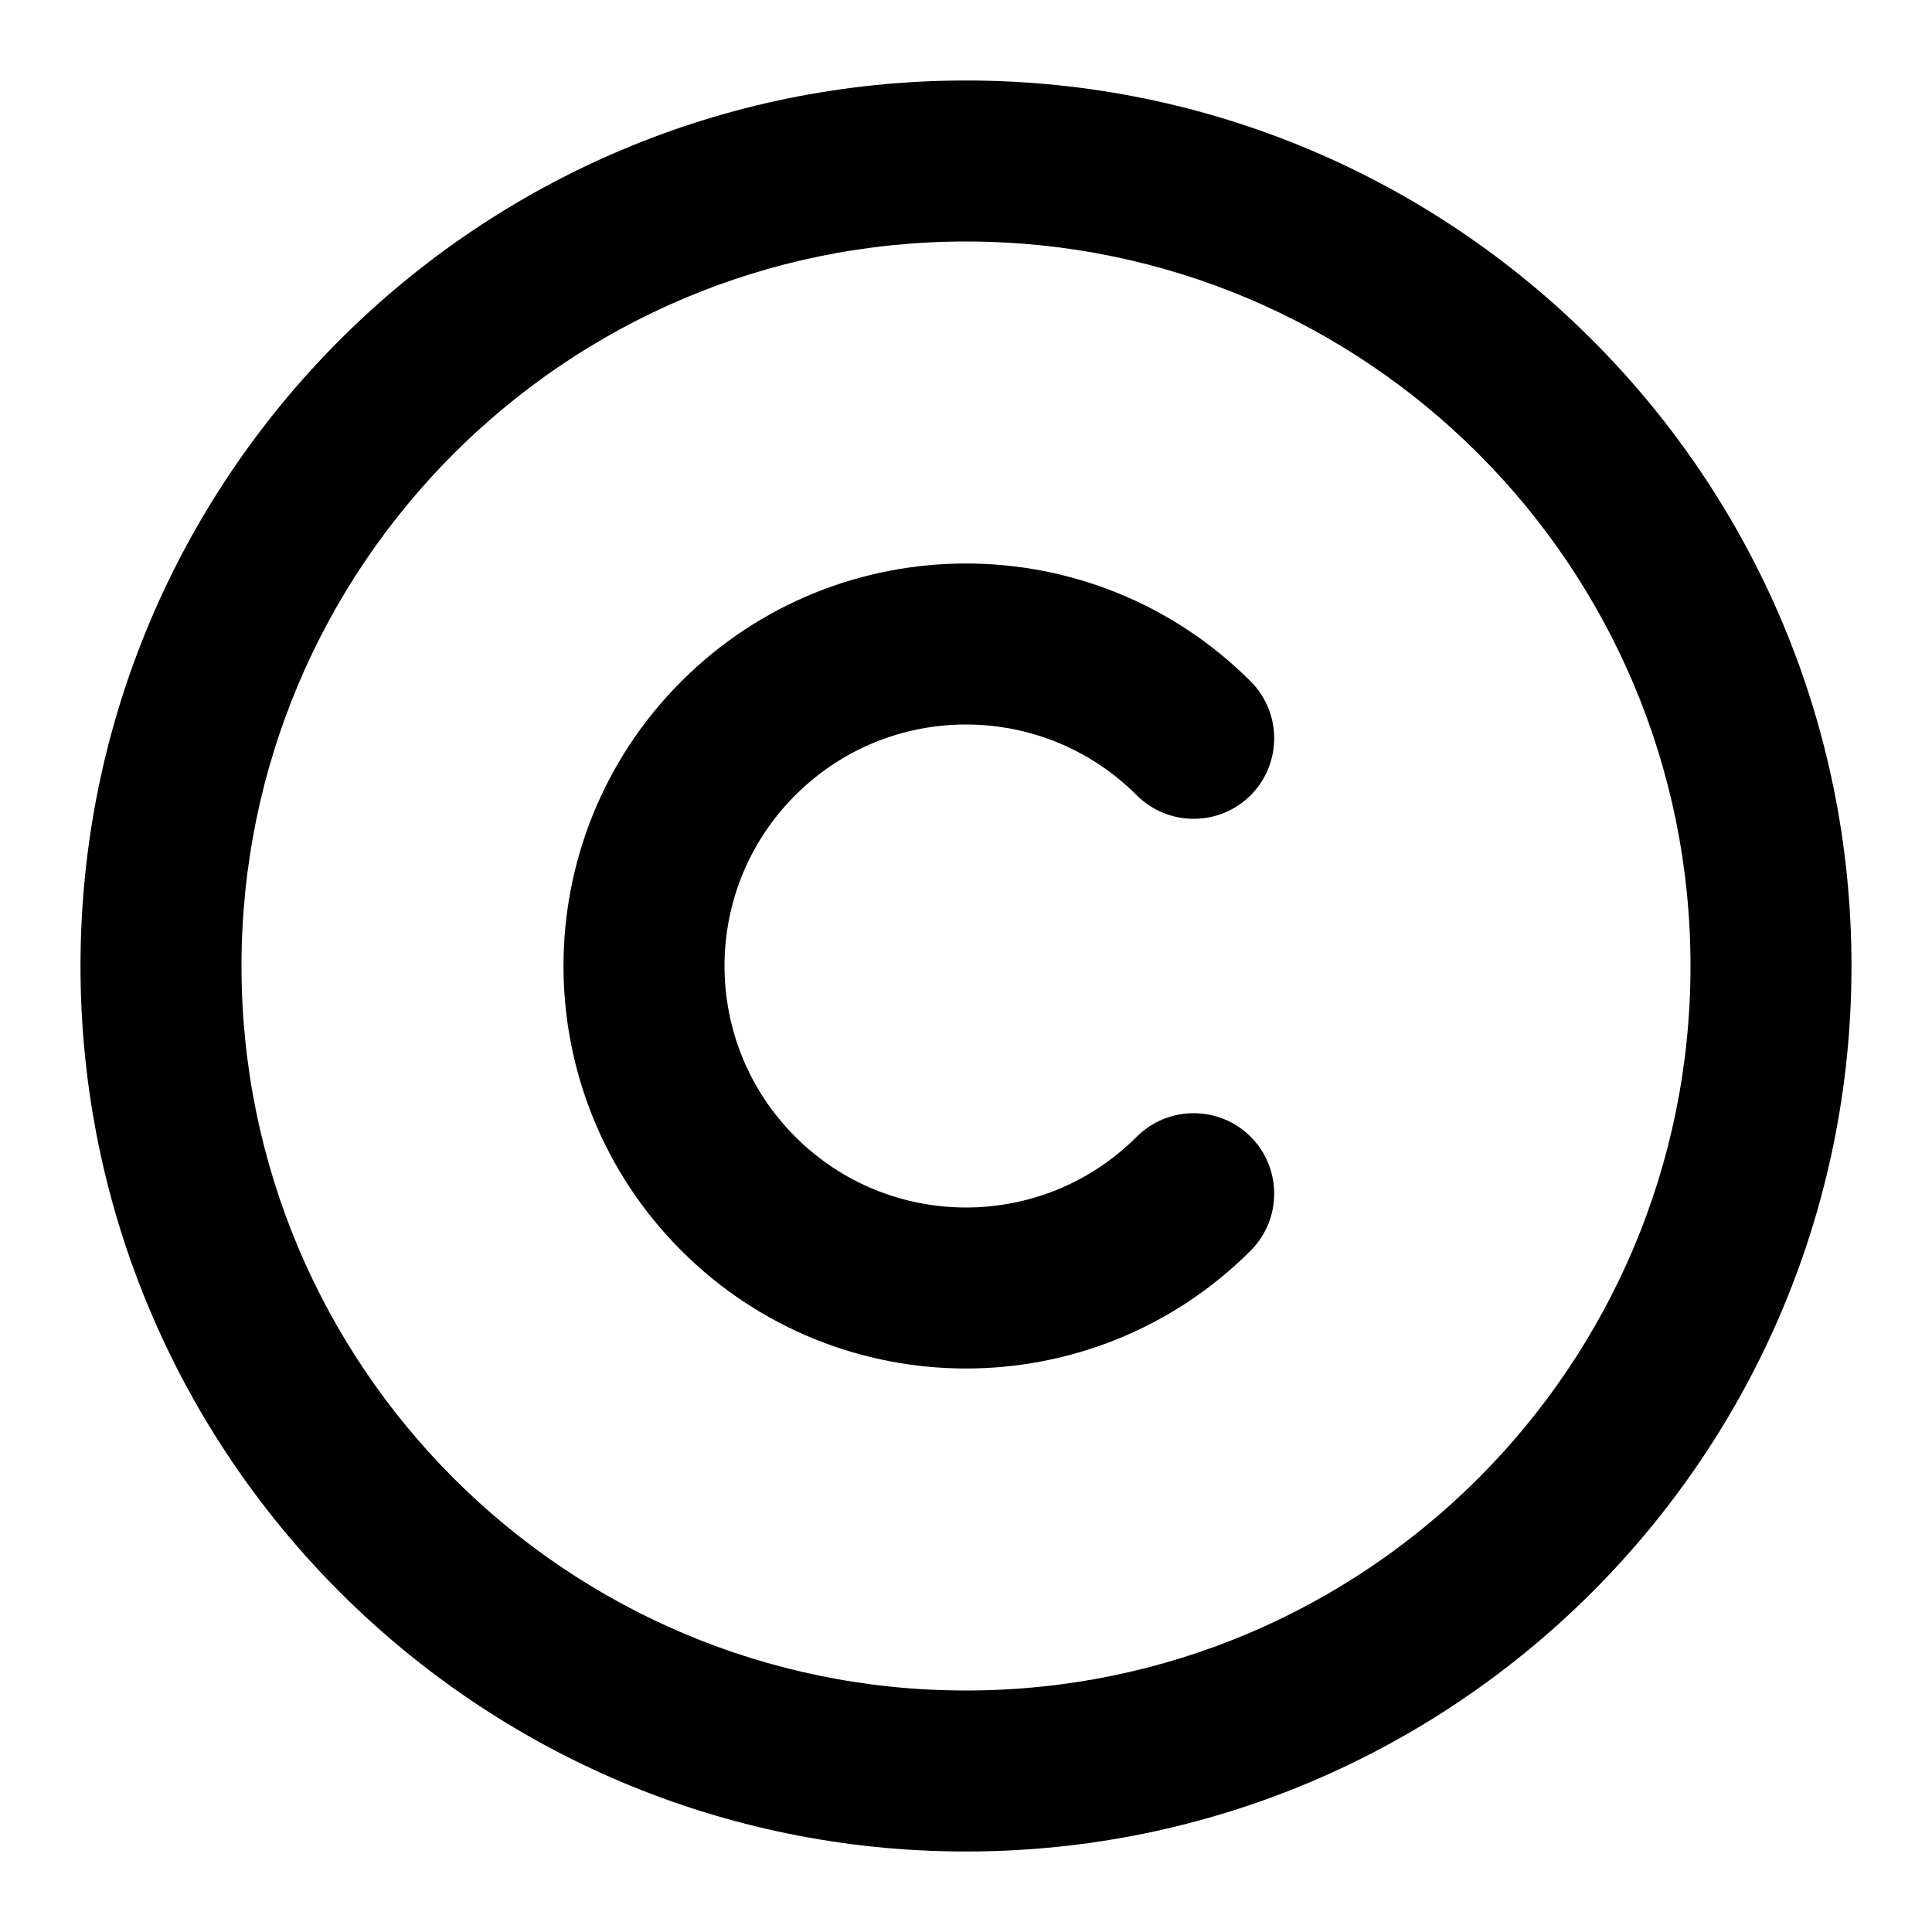 <svg xmlns="http://www.w3.org/2000/svg" width="24" height="24" viewBox="0 0 24 24">
  <path fill-rule="evenodd" d="M12,23 C18.075,23 23,18.075 23,12 C23,5.925 18.075,1 12,1 C5.925,1 1,5.925 1,12 C1,18.075 5.925,23 12,23 Z M12,21 C7.029,21 3,16.971 3,12 C3,7.029 7.029,3 12,3 C16.971,3 21,7.029 21,12 C21,16.971 16.971,21 12,21 Z M15.536,8.464 C13.583,6.512 10.417,6.512 8.464,8.464 C6.512,10.417 6.512,13.583 8.464,15.536 C10.417,17.488 13.583,17.488 15.536,15.536 C15.926,15.145 15.926,14.512 15.536,14.121 C15.145,13.731 14.512,13.731 14.121,14.121 C12.95,15.293 11.05,15.293 9.879,14.121 C8.707,12.95 8.707,11.05 9.879,9.879 C11.05,8.707 12.95,8.707 14.121,9.879 C14.512,10.269 15.145,10.269 15.536,9.879 C15.926,9.488 15.926,8.855 15.536,8.464 Z"/>
</svg>
